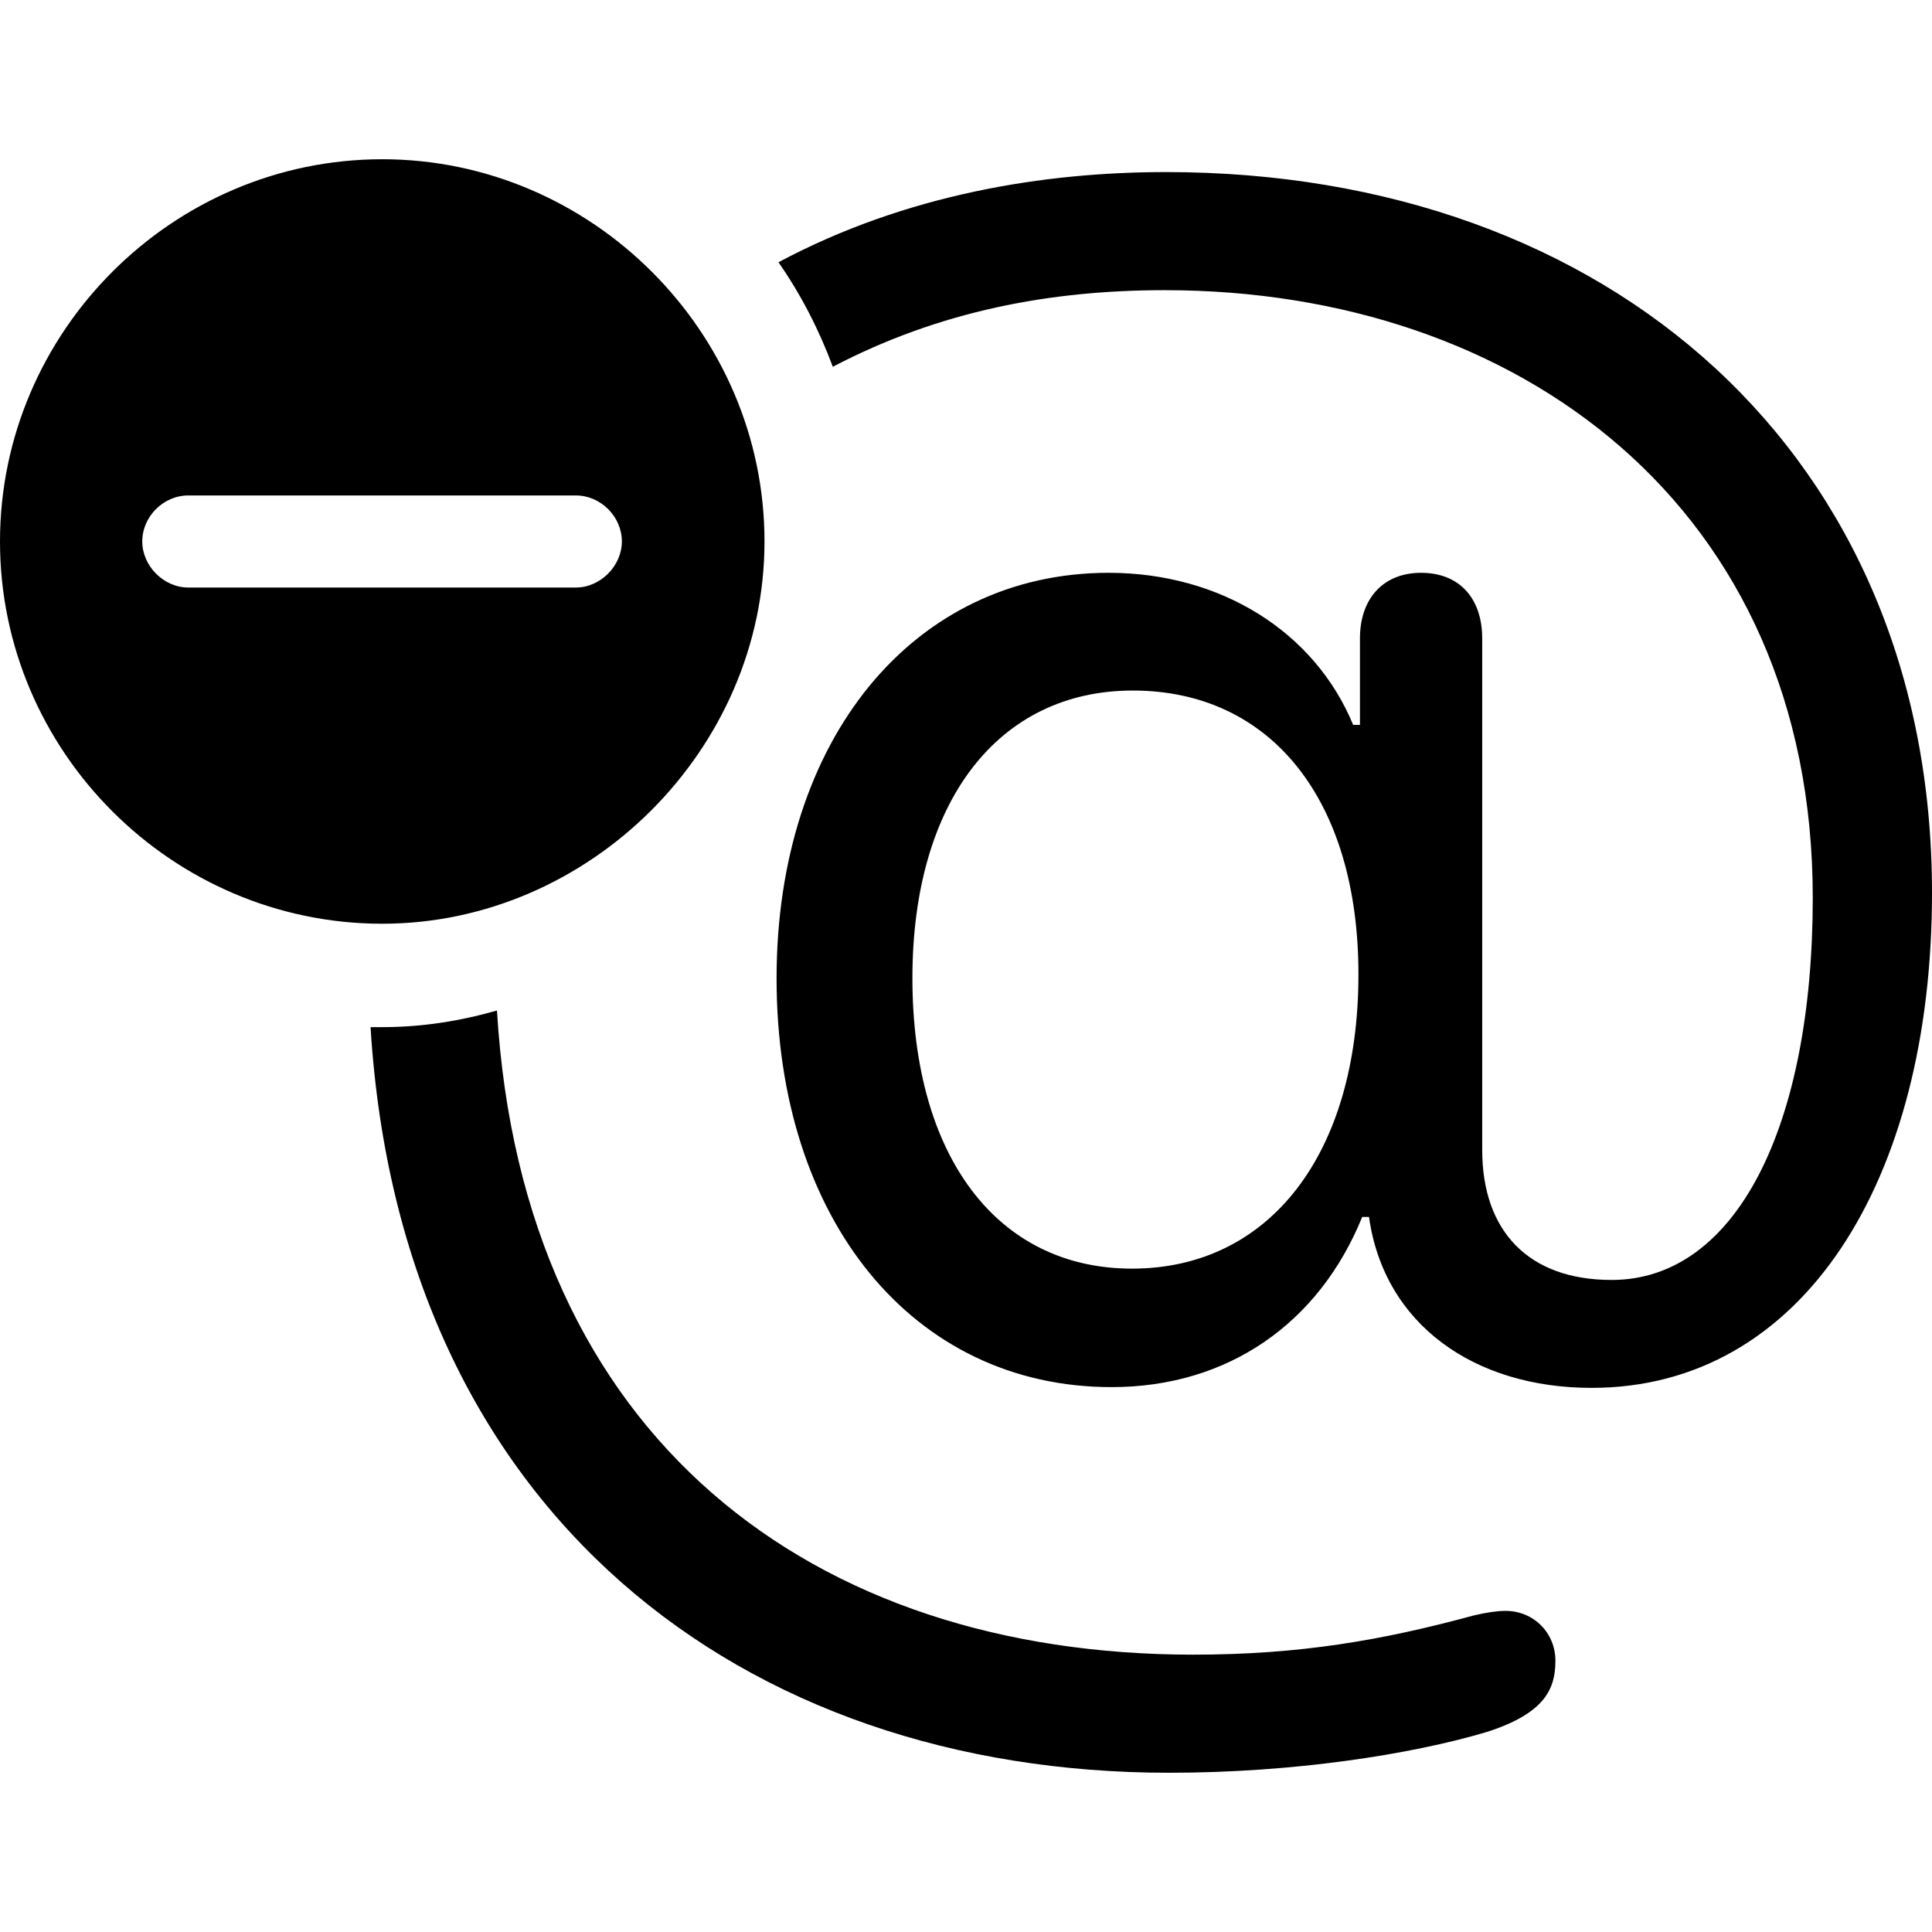 <?xml version="1.0" ?><!-- Generator: Adobe Illustrator 25.0.0, SVG Export Plug-In . SVG Version: 6.00 Build 0)  --><svg xmlns="http://www.w3.org/2000/svg" xmlns:xlink="http://www.w3.org/1999/xlink" version="1.1" id="Layer_1" x="0px" y="0px" viewBox="0 0 512 512" style="enable-background:new 0 0 512 512;" xml:space="preserve">
<path d="M101.3,244.8c54.8,0,101.3-46.1,101.3-101.3c0-55.6-45.9-101.3-101.3-101.3C45.7,42.2,0,87.9,0,143.5  C0,199.2,45.7,244.8,101.3,244.8z M309,45.6c-32.1,0-68.8,5.8-102.7,23.9c6,8.6,10.8,18,14.4,27.7c28.3-14.8,57.6-20.3,88-20.3  c93.5,0,171.7,57.4,171.7,161c0,60.6-20.3,101.3-53.3,101.3c-21.9,0-34.3-12.8-34.3-34.5V169.2c0-10.6-6-17.4-16.2-17.4  c-10,0-16.2,6.8-16.2,17.4v22.9h-1.8c-10.2-24.7-35.1-40.3-64.8-40.3c-51.7,0-88,44.1-88,107.5c0,63.8,36.1,108.3,88.8,108.3  c30.9,0,55-17,66.4-45.1h1.8c4,28.5,27.9,45.3,59,45.3c55.8,0,90.2-54.7,90.2-131.2C512,120.8,426.8,45.6,309,45.6z M49.9,155.7  c-6.6,0-12.2-5.8-12.2-12.2c0-6.6,5.6-12.2,12.2-12.2h102.7c6.6,0,12.2,5.6,12.2,12.2c0,6.4-5.6,12.2-12.2,12.2H49.9z M300,336.2  c-35.7,0-58.2-29.7-58.2-77c0-46.7,22.7-76.2,58.4-76.2c36.7,0,59.8,29.1,59.8,75.2C360,305.7,336.5,336.2,300,336.2z M309.8,469.8  c32.9,0,64-4.8,84.2-10.8c15.6-5,18.2-11.6,18.2-18.9c0-7.4-5.8-13.2-13.2-13.2c-2.2,0-5,0.4-8.4,1.2c-24.3,6.6-46.1,10.4-74.4,10.4  c-100.7,0-177.7-57.2-184.5-170.7c-9.8,2.8-19.9,4.4-30.3,4.4h-3.2C106.1,401,196.9,469.8,309.8,469.8z"/>
</svg>